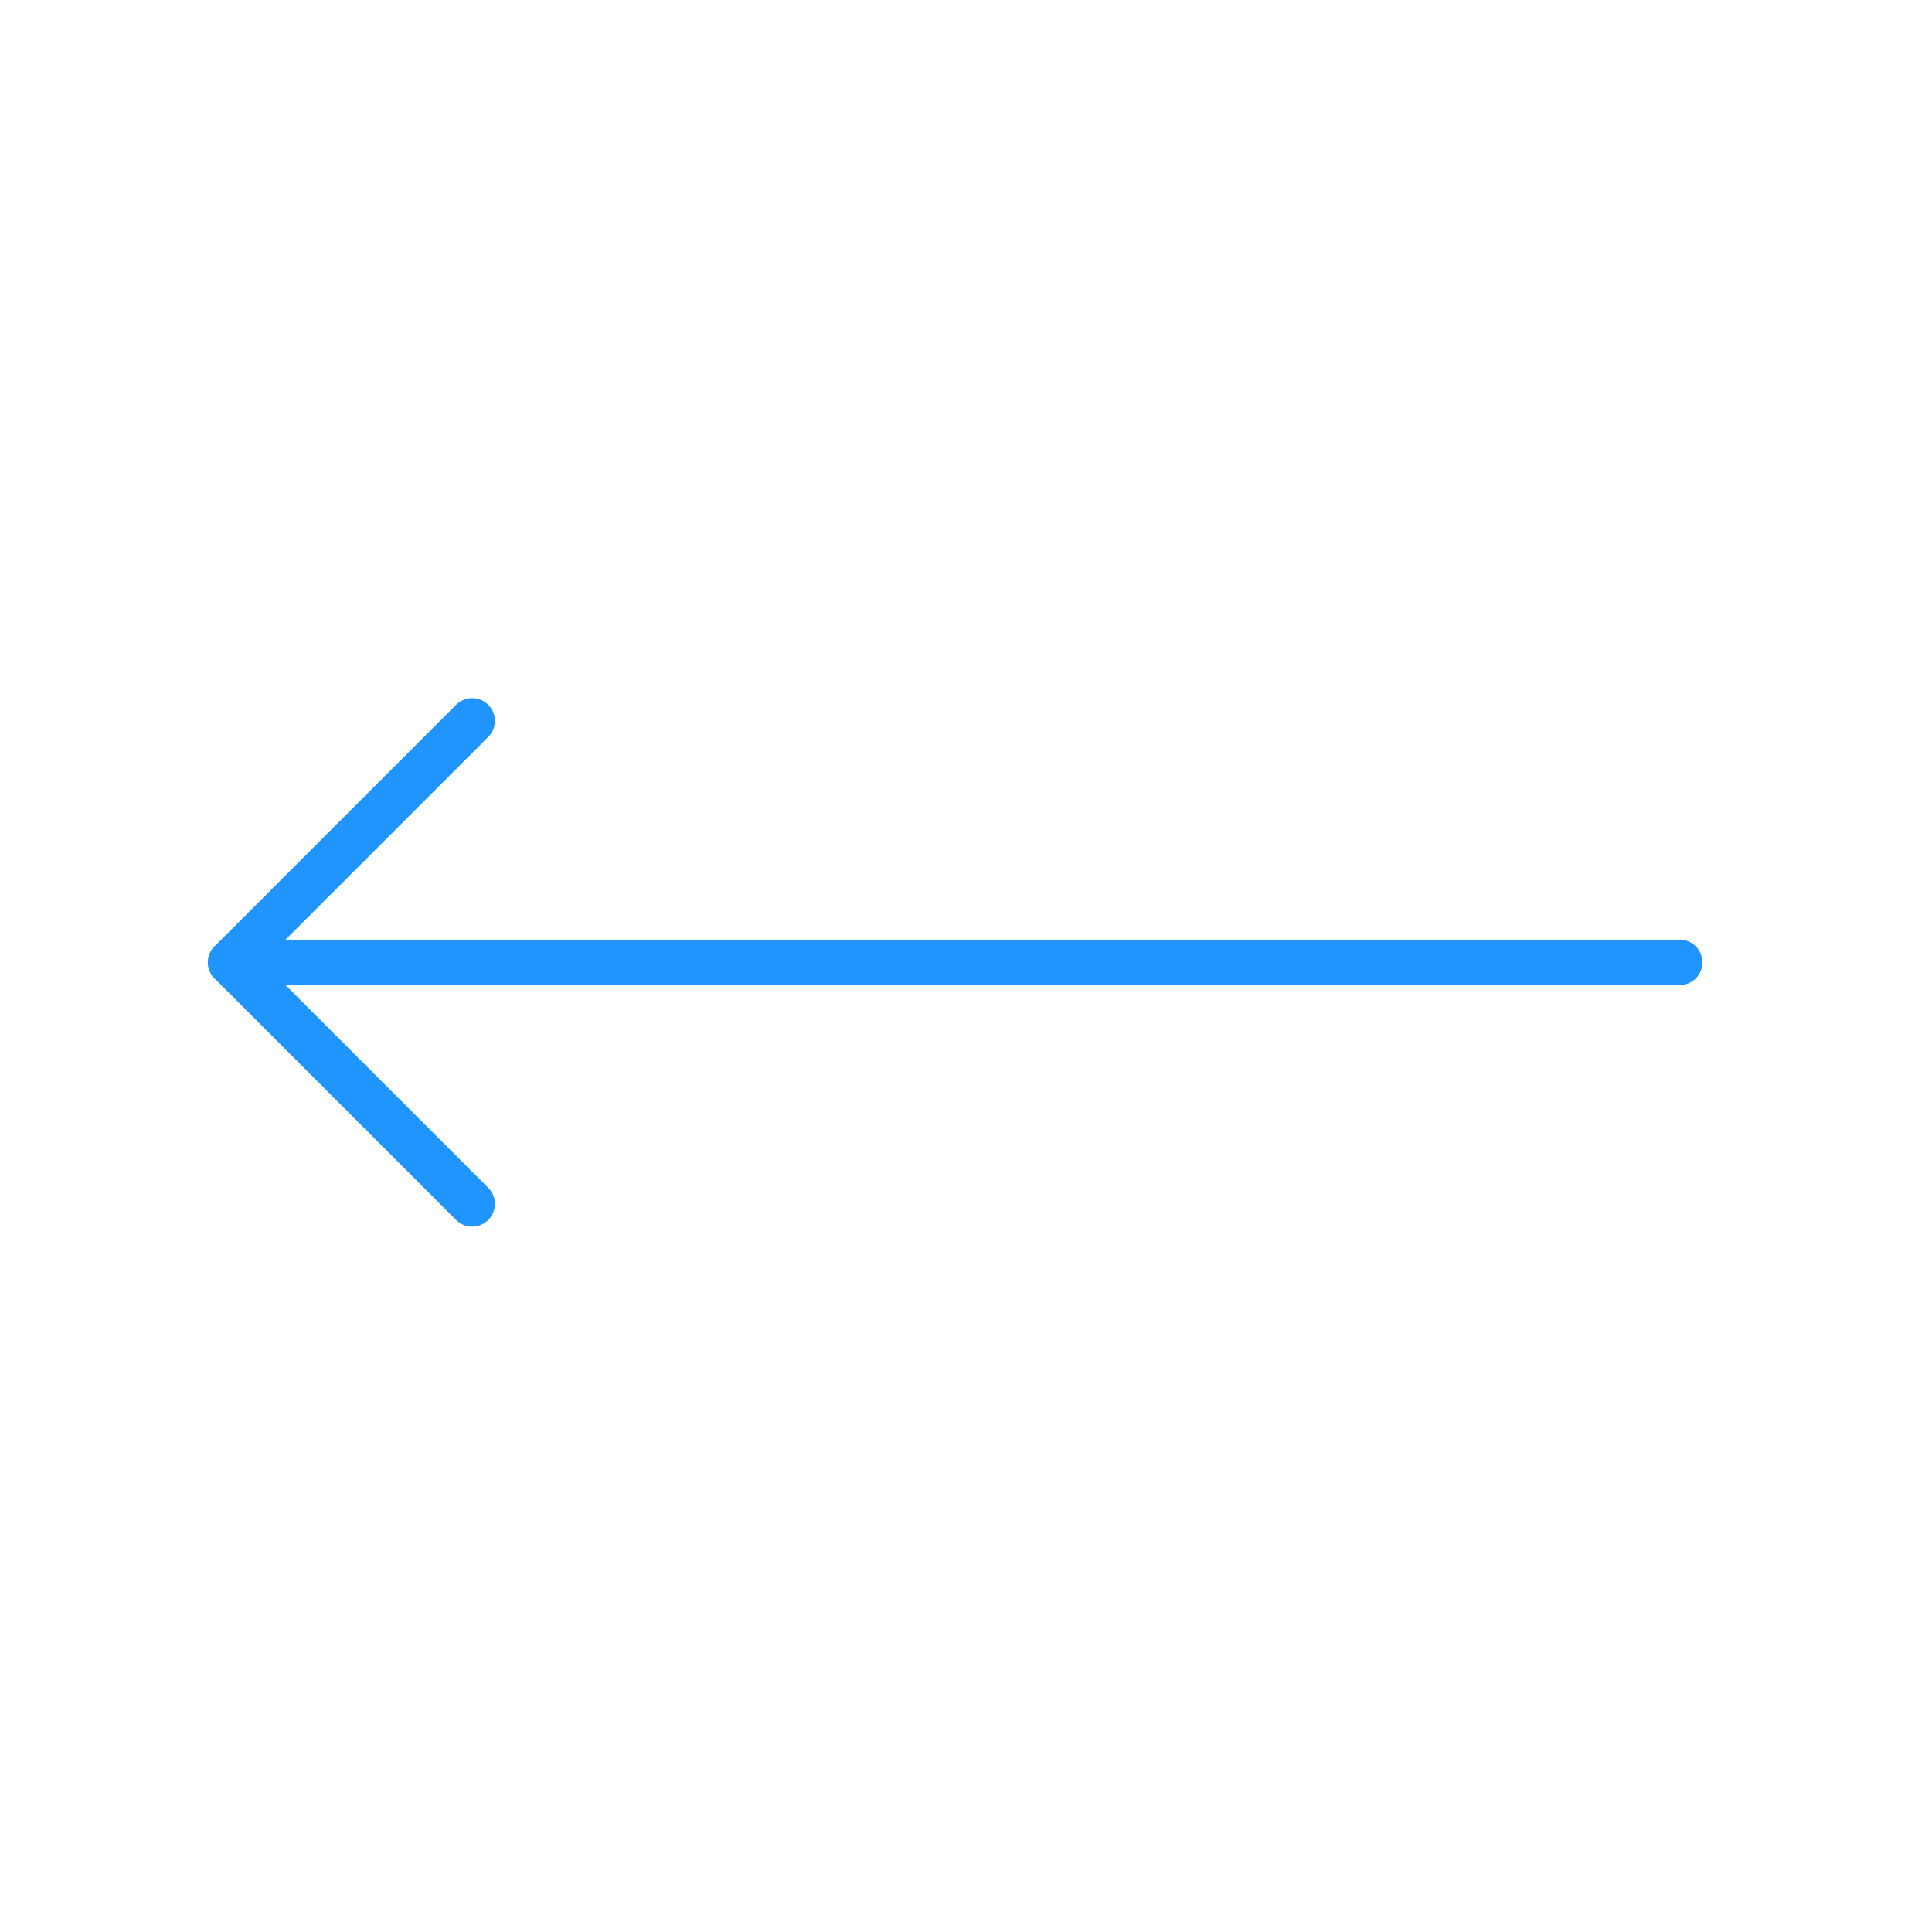 <svg width="85" height="85" viewBox="0 0 85 85" fill="none" xmlns="http://www.w3.org/2000/svg">
<path d="M20.774 52.966L10.149 42.341L20.774 31.716" stroke="#2094FF" stroke-width="2" stroke-linecap="round" stroke-linejoin="round"/>
<path d="M10.149 42.341H73.899" stroke="#2094FF" stroke-width="2" stroke-linecap="round" stroke-linejoin="round"/>
</svg>
